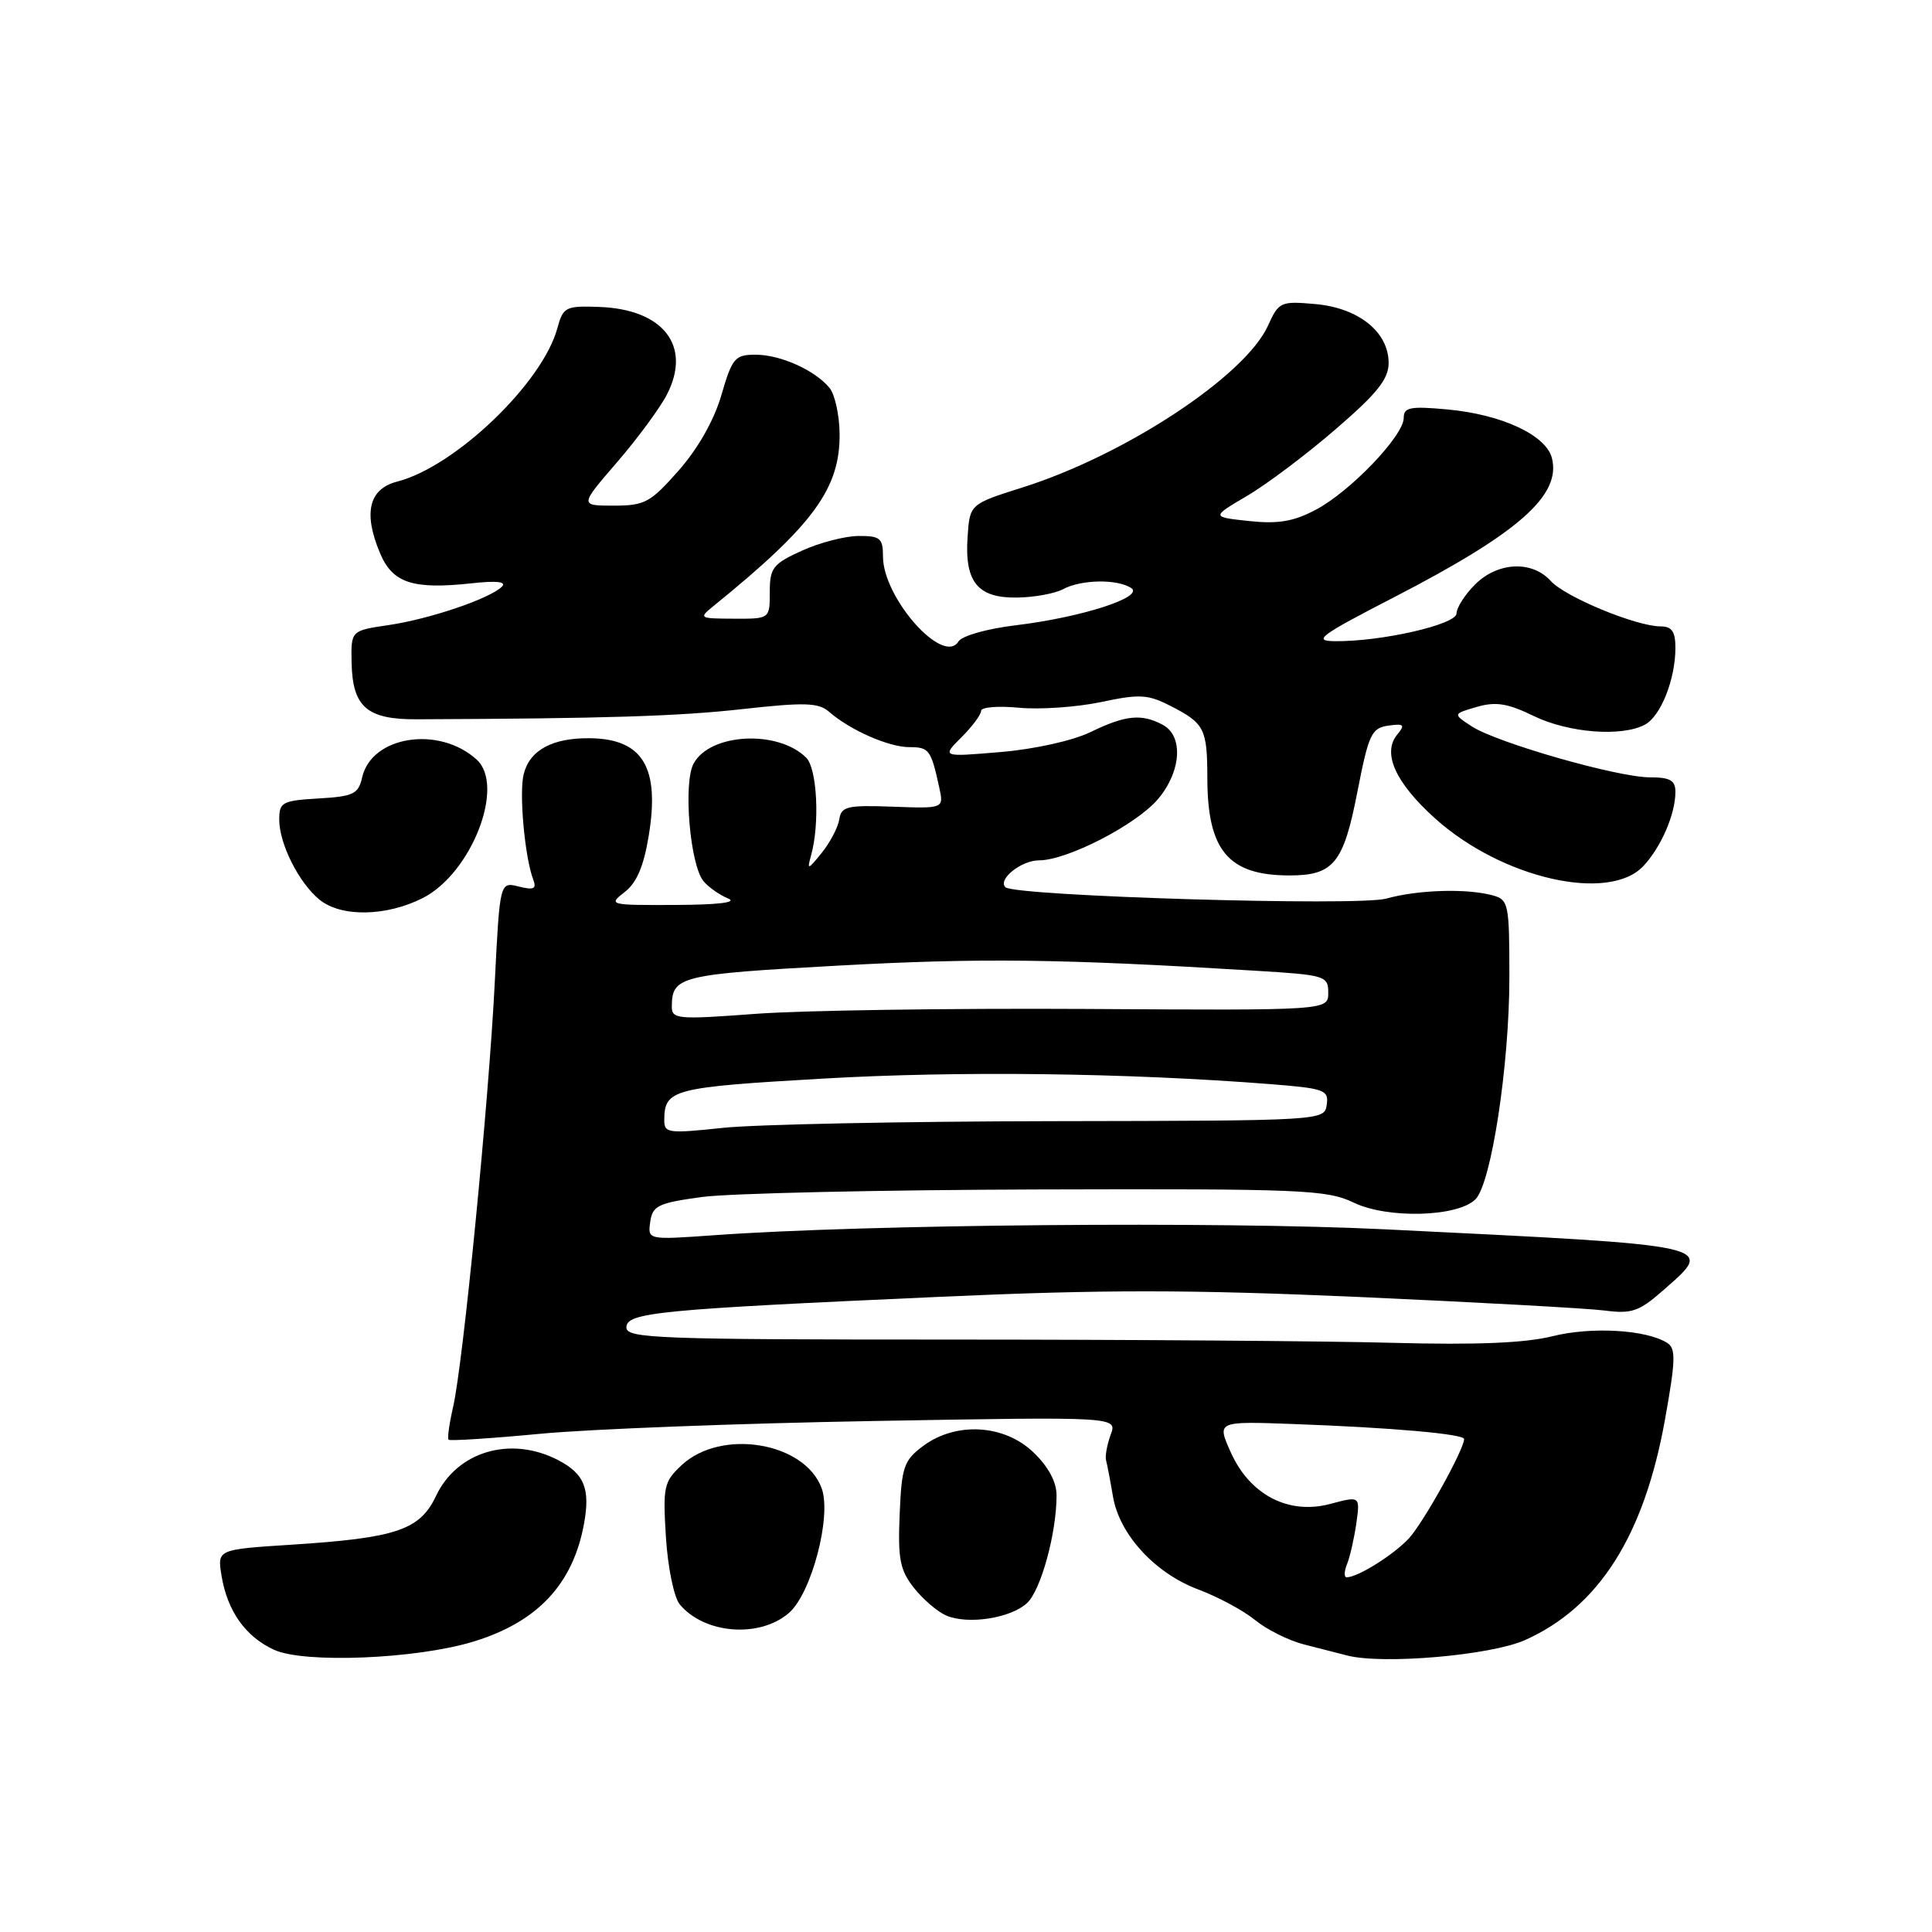 <?xml version="1.0" encoding="UTF-8" standalone="no"?>
<!DOCTYPE svg PUBLIC "-//W3C//DTD SVG 1.1//EN" "http://www.w3.org/Graphics/SVG/1.1/DTD/svg11.dtd" >
<svg xmlns="http://www.w3.org/2000/svg" xmlns:xlink="http://www.w3.org/1999/xlink" version="1.1" viewBox="0 0 256 256">
 <g >
 <path fill="currentColor"
d=" M 62.70 217.53 C 71.22 214.94 75.93 209.91 77.39 201.88 C 78.23 197.23 77.42 195.27 73.93 193.46 C 67.66 190.22 60.56 192.31 57.77 198.23 C 55.64 202.74 52.51 203.79 38.64 204.68 C 28.79 205.31 28.79 205.31 29.35 208.76 C 30.11 213.46 32.53 216.88 36.33 218.61 C 40.32 220.44 55.15 219.83 62.70 217.53 Z  M 202.07 217.32 C 211.86 212.94 217.84 203.52 220.61 188.15 C 222.04 180.19 222.08 178.67 220.90 177.93 C 218.10 176.18 210.84 175.77 205.70 177.06 C 202.08 177.96 195.62 178.23 184.50 177.93 C 175.70 177.69 149.26 177.50 125.75 177.50 C 87.17 177.50 83.00 177.34 83.00 175.90 C 83.00 173.91 87.12 173.51 124.65 171.83 C 146.21 170.86 157.64 170.87 180.15 171.86 C 195.74 172.56 210.35 173.36 212.61 173.65 C 216.20 174.12 217.19 173.78 220.36 170.99 C 227.30 164.90 228.12 165.08 183.50 162.89 C 161.56 161.82 114.73 162.23 94.66 163.67 C 85.82 164.30 85.82 164.30 86.16 161.90 C 86.46 159.76 87.20 159.40 93.00 158.61 C 96.58 158.12 116.60 157.67 137.50 157.61 C 172.64 157.51 175.79 157.64 179.39 159.36 C 183.88 161.52 193.18 161.26 195.51 158.91 C 197.61 156.80 200.00 141.12 200.00 129.49 C 200.00 119.70 199.90 119.21 197.75 118.63 C 194.28 117.70 187.90 117.90 183.68 119.07 C 179.93 120.11 134.41 118.74 133.22 117.56 C 132.18 116.51 135.33 114.00 137.68 114.00 C 141.41 114.00 150.60 109.26 153.45 105.87 C 156.54 102.21 156.83 97.51 154.07 96.04 C 151.26 94.54 149.15 94.75 144.51 97.00 C 142.13 98.15 137.08 99.27 132.58 99.65 C 124.78 100.31 124.78 100.31 127.39 97.70 C 128.83 96.27 130.00 94.69 130.00 94.19 C 130.00 93.70 132.26 93.51 135.03 93.78 C 137.80 94.04 142.68 93.70 145.88 93.03 C 151.00 91.94 152.10 92.00 155.10 93.54 C 159.62 95.85 159.97 96.54 159.98 103.20 C 160.01 112.72 162.79 116.00 170.86 116.00 C 176.71 116.00 178.02 114.39 179.86 104.93 C 181.35 97.29 181.73 96.47 183.95 96.15 C 186.03 95.86 186.22 96.03 185.16 97.31 C 183.11 99.77 184.88 103.70 190.16 108.45 C 199.00 116.40 213.18 119.64 217.76 114.75 C 220.11 112.24 222.00 107.87 222.00 104.93 C 222.00 103.40 221.30 103.00 218.61 103.00 C 214.33 103.00 198.31 98.41 195.00 96.24 C 192.50 94.60 192.50 94.60 195.68 93.67 C 198.20 92.94 199.77 93.19 203.24 94.88 C 207.87 97.12 214.89 97.66 217.96 96.02 C 220.06 94.90 222.00 90.01 222.00 85.85 C 222.00 83.68 221.53 83.00 220.04 83.00 C 216.82 83.00 207.41 79.11 205.48 76.98 C 203.00 74.24 198.46 74.45 195.45 77.45 C 194.10 78.80 193.00 80.53 193.00 81.28 C 193.00 82.75 183.03 85.03 176.88 84.96 C 173.91 84.93 174.84 84.24 184.58 79.21 C 201.21 70.64 206.88 65.65 205.64 60.71 C 204.87 57.65 198.99 54.91 191.75 54.25 C 186.85 53.80 186.00 53.97 186.00 55.38 C 186.00 57.74 178.89 65.16 174.34 67.55 C 171.39 69.11 169.34 69.45 165.50 69.04 C 160.50 68.50 160.50 68.50 165.22 65.72 C 167.82 64.20 173.11 60.22 176.97 56.88 C 182.49 52.13 184.00 50.23 184.00 48.09 C 184.00 43.99 180.02 40.80 174.28 40.29 C 169.68 39.88 169.44 40.00 168.00 43.18 C 164.98 49.82 149.12 60.28 135.52 64.58 C 128.50 66.80 128.50 66.80 128.21 71.15 C 127.80 77.12 129.55 79.26 134.77 79.18 C 137.04 79.15 139.79 78.65 140.88 78.06 C 143.27 76.79 147.98 76.70 149.87 77.90 C 151.74 79.08 143.40 81.79 134.61 82.85 C 130.82 83.30 127.46 84.25 127.00 85.00 C 125.00 88.24 117.01 79.24 117.00 73.75 C 117.00 71.31 116.63 71.00 113.75 71.02 C 111.96 71.03 108.59 71.91 106.25 72.97 C 102.41 74.72 102.00 75.25 102.00 78.45 C 102.00 82.00 102.00 82.00 97.25 81.98 C 92.59 81.96 92.54 81.92 94.63 80.23 C 107.84 69.51 111.36 64.67 111.25 57.36 C 111.21 54.92 110.61 52.23 109.91 51.39 C 107.96 49.04 103.41 47.00 100.12 47.00 C 97.38 47.00 97.02 47.43 95.59 52.34 C 94.63 55.66 92.49 59.44 89.93 62.34 C 86.19 66.59 85.44 67.00 81.32 67.00 C 76.80 67.00 76.80 67.00 81.76 61.25 C 84.49 58.09 87.47 54.04 88.38 52.26 C 91.68 45.83 87.90 40.97 79.38 40.67 C 74.94 40.51 74.62 40.67 73.85 43.50 C 71.86 50.78 60.32 61.83 52.64 63.81 C 48.89 64.77 48.11 67.94 50.34 73.26 C 52.01 77.26 54.67 78.14 62.50 77.29 C 65.83 76.92 67.17 77.08 66.50 77.74 C 64.91 79.32 56.90 82.04 51.47 82.83 C 46.50 83.56 46.50 83.56 46.59 87.83 C 46.71 93.68 48.63 95.34 55.20 95.31 C 80.13 95.21 89.89 94.91 98.37 93.96 C 106.63 93.04 108.46 93.10 109.85 94.31 C 112.61 96.73 117.76 99.00 120.48 99.00 C 123.11 99.00 123.36 99.34 124.45 104.32 C 125.07 107.14 125.07 107.14 118.29 106.89 C 112.25 106.67 111.47 106.85 111.21 108.57 C 111.04 109.63 110.00 111.62 108.89 113.00 C 107.04 115.29 106.92 115.32 107.47 113.35 C 108.64 109.16 108.28 101.85 106.83 100.40 C 103.09 96.67 94.06 97.14 91.90 101.19 C 90.51 103.78 91.43 114.61 93.22 116.76 C 93.88 117.56 95.35 118.59 96.47 119.05 C 97.76 119.57 95.24 119.89 89.50 119.91 C 80.75 119.95 80.56 119.91 82.76 118.21 C 84.37 116.98 85.30 114.79 85.97 110.68 C 87.44 101.68 85.17 97.92 78.22 97.82 C 73.22 97.75 70.19 99.38 69.39 102.58 C 68.76 105.09 69.54 113.63 70.66 116.56 C 71.13 117.78 70.73 117.97 68.74 117.47 C 66.23 116.84 66.23 116.84 65.56 130.17 C 64.77 145.94 61.35 180.82 60.03 186.47 C 59.53 188.66 59.26 190.59 59.44 190.77 C 59.62 190.95 65.11 190.60 71.63 189.98 C 78.16 189.36 98.03 188.60 115.78 188.29 C 148.06 187.72 148.06 187.72 147.17 190.11 C 146.69 191.43 146.41 192.95 146.56 193.50 C 146.71 194.05 147.12 196.20 147.47 198.27 C 148.31 203.32 153.05 208.48 158.80 210.62 C 161.38 211.59 164.76 213.40 166.30 214.66 C 167.83 215.92 170.76 217.38 172.80 217.90 C 174.83 218.42 177.40 219.08 178.50 219.36 C 183.23 220.59 197.55 219.34 202.07 217.32 Z  M 104.52 213.74 C 107.53 211.15 110.23 200.87 108.87 197.19 C 106.61 191.07 95.57 189.26 90.33 194.13 C 87.96 196.34 87.82 196.99 88.24 203.71 C 88.49 207.70 89.31 211.66 90.06 212.58 C 93.32 216.51 100.62 217.09 104.52 213.74 Z  M 136.06 212.44 C 137.91 210.78 140.00 203.17 140.00 198.14 C 140.00 196.36 138.91 194.33 136.93 192.44 C 133.06 188.73 126.67 188.36 122.32 191.60 C 119.76 193.51 119.47 194.35 119.21 200.67 C 118.96 206.57 119.25 208.05 121.10 210.40 C 122.30 211.92 124.23 213.57 125.39 214.07 C 128.26 215.29 133.85 214.44 136.06 212.44 Z  M 56.03 118.99 C 62.49 115.69 66.99 104.11 63.15 100.64 C 58.16 96.12 49.24 97.51 47.99 103.00 C 47.48 105.22 46.84 105.53 42.21 105.80 C 37.40 106.08 37.00 106.30 37.00 108.60 C 37.00 111.82 39.62 117.02 42.36 119.23 C 45.24 121.55 51.21 121.44 56.03 118.99 Z  M 178.49 207.25 C 178.88 206.29 179.43 203.86 179.72 201.86 C 180.23 198.22 180.23 198.22 176.26 199.28 C 170.73 200.75 165.60 198.08 163.07 192.41 C 161.24 188.32 161.24 188.32 171.37 188.69 C 184.34 189.16 194.00 190.01 194.00 190.68 C 194.00 192.07 188.60 201.77 186.68 203.85 C 184.64 206.04 179.91 209.00 178.44 209.00 C 178.08 209.00 178.10 208.21 178.49 207.25 Z  M 88.02 148.39 C 88.05 144.34 89.11 144.07 109.05 142.92 C 127.03 141.88 149.24 142.16 168.30 143.65 C 175.52 144.22 176.08 144.43 175.80 146.38 C 175.50 148.49 175.38 148.50 139.50 148.56 C 119.70 148.59 100.01 148.99 95.75 149.45 C 88.52 150.22 88.00 150.15 88.02 148.39 Z  M 89.02 133.33 C 89.05 129.36 90.13 129.10 111.04 127.95 C 129.94 126.92 140.41 127.04 166.25 128.62 C 175.63 129.19 176.00 129.30 176.00 131.55 C 176.00 133.89 176.00 133.89 143.75 133.69 C 126.01 133.59 106.44 133.88 100.25 134.33 C 89.70 135.12 89.00 135.05 89.02 133.33 Z "/>
</g>
</svg>